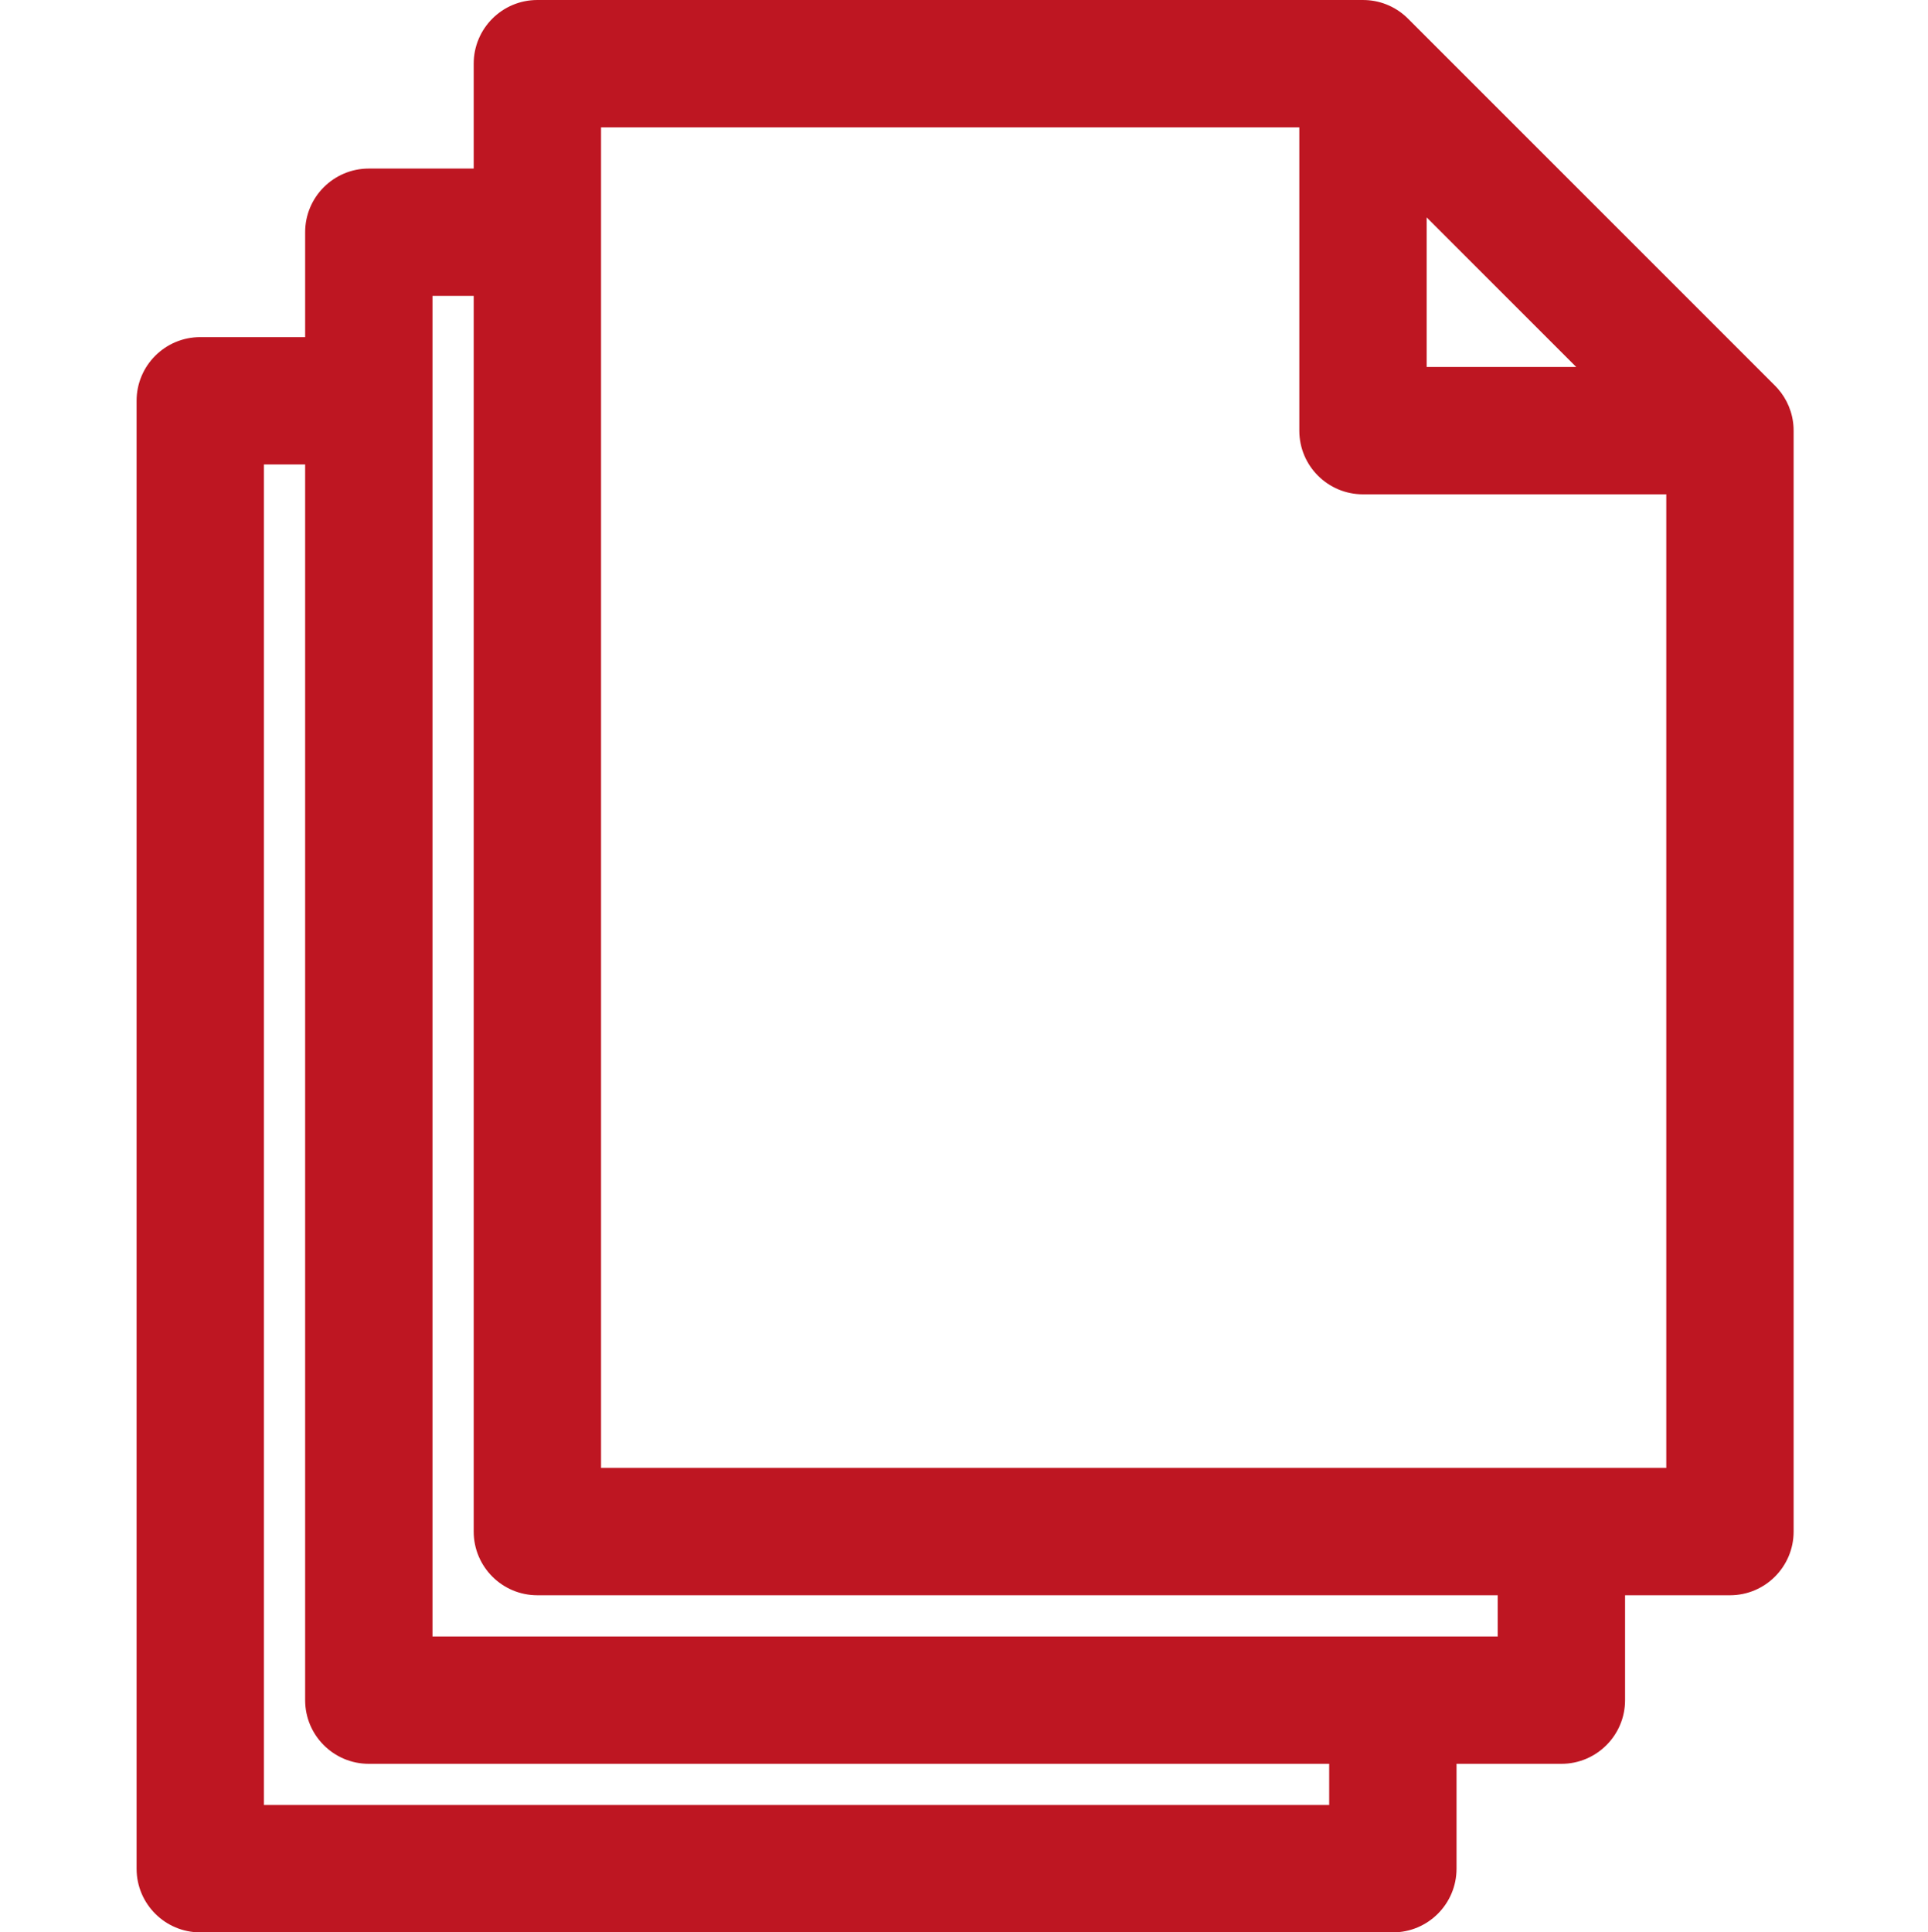 <?xml version="1.0" encoding="utf-8"?>
<!-- Generator: Adobe Illustrator 19.0.0, SVG Export Plug-In . SVG Version: 6.00 Build 0)  -->
<svg version="1.1" id="XMLID_1_" xmlns="http://www.w3.org/2000/svg" xmlns:xlink="http://www.w3.org/1999/xlink" x="0px" y="0px"
	 viewBox="0 0 302.8 303.465" enable-background="new 0 0 302.8 303.465" xml:space="preserve">
<g id="collection">
	<rect y="0.334" fill="none" width="302.8" height="302.8"/>
	<path fill="#BE1622" d="M281.685,67.163c-0.108-2.349-1.026-4.485-2.481-6.138c-0.001-0.001-0.001-0.002-0.002-0.002
		c-0.002-0.002-0.004-0.004-0.006-0.007c-0.002-0.002-0.004-0.004-0.006-0.006c-0.001-0.001-0.001-0.002-0.002-0.002
		c-0.136-0.153-0.275-0.302-0.421-0.448L221.151,2.946c-1.713-1.722-4.05-2.823-6.643-2.936
		C214.333,0.002,214.162,0.002,213.986,0H84.396c-5.523,0-10,4.477-10,10v16.471H57.924c-5.523,0-10,4.477-10,10v16.471
		H31.452c-5.523,0-10,4.477-10,10v230.523c0,5.522,4.477,10,10,10h187.302c5.522,0,10-4.478,10-10v-16.471h16.469
		c5.522,0,10-4.478,10-10v-16.471h16.473c5.522,0,10-4.478,10-10V67.711C281.697,67.528,281.693,67.345,281.685,67.163
		z M224.063,34.142l23.49,23.489h-23.49V34.142z M208.754,283.465H41.452V72.941h6.472v194.053
		c0,5.522,4.477,10,10,10h150.83V283.465z M235.223,256.994h-16.469H67.924V62.941V46.471h6.472v16.471v177.582
		c0,5.522,4.477,10,10,10h134.358h16.469V256.994z M261.695,230.524h-16.473h-26.469H94.396V62.941V36.471V20h109.666
		v47.631c0,5.523,4.478,10,10,10h47.633V230.524z"/>
</g>
</svg>
